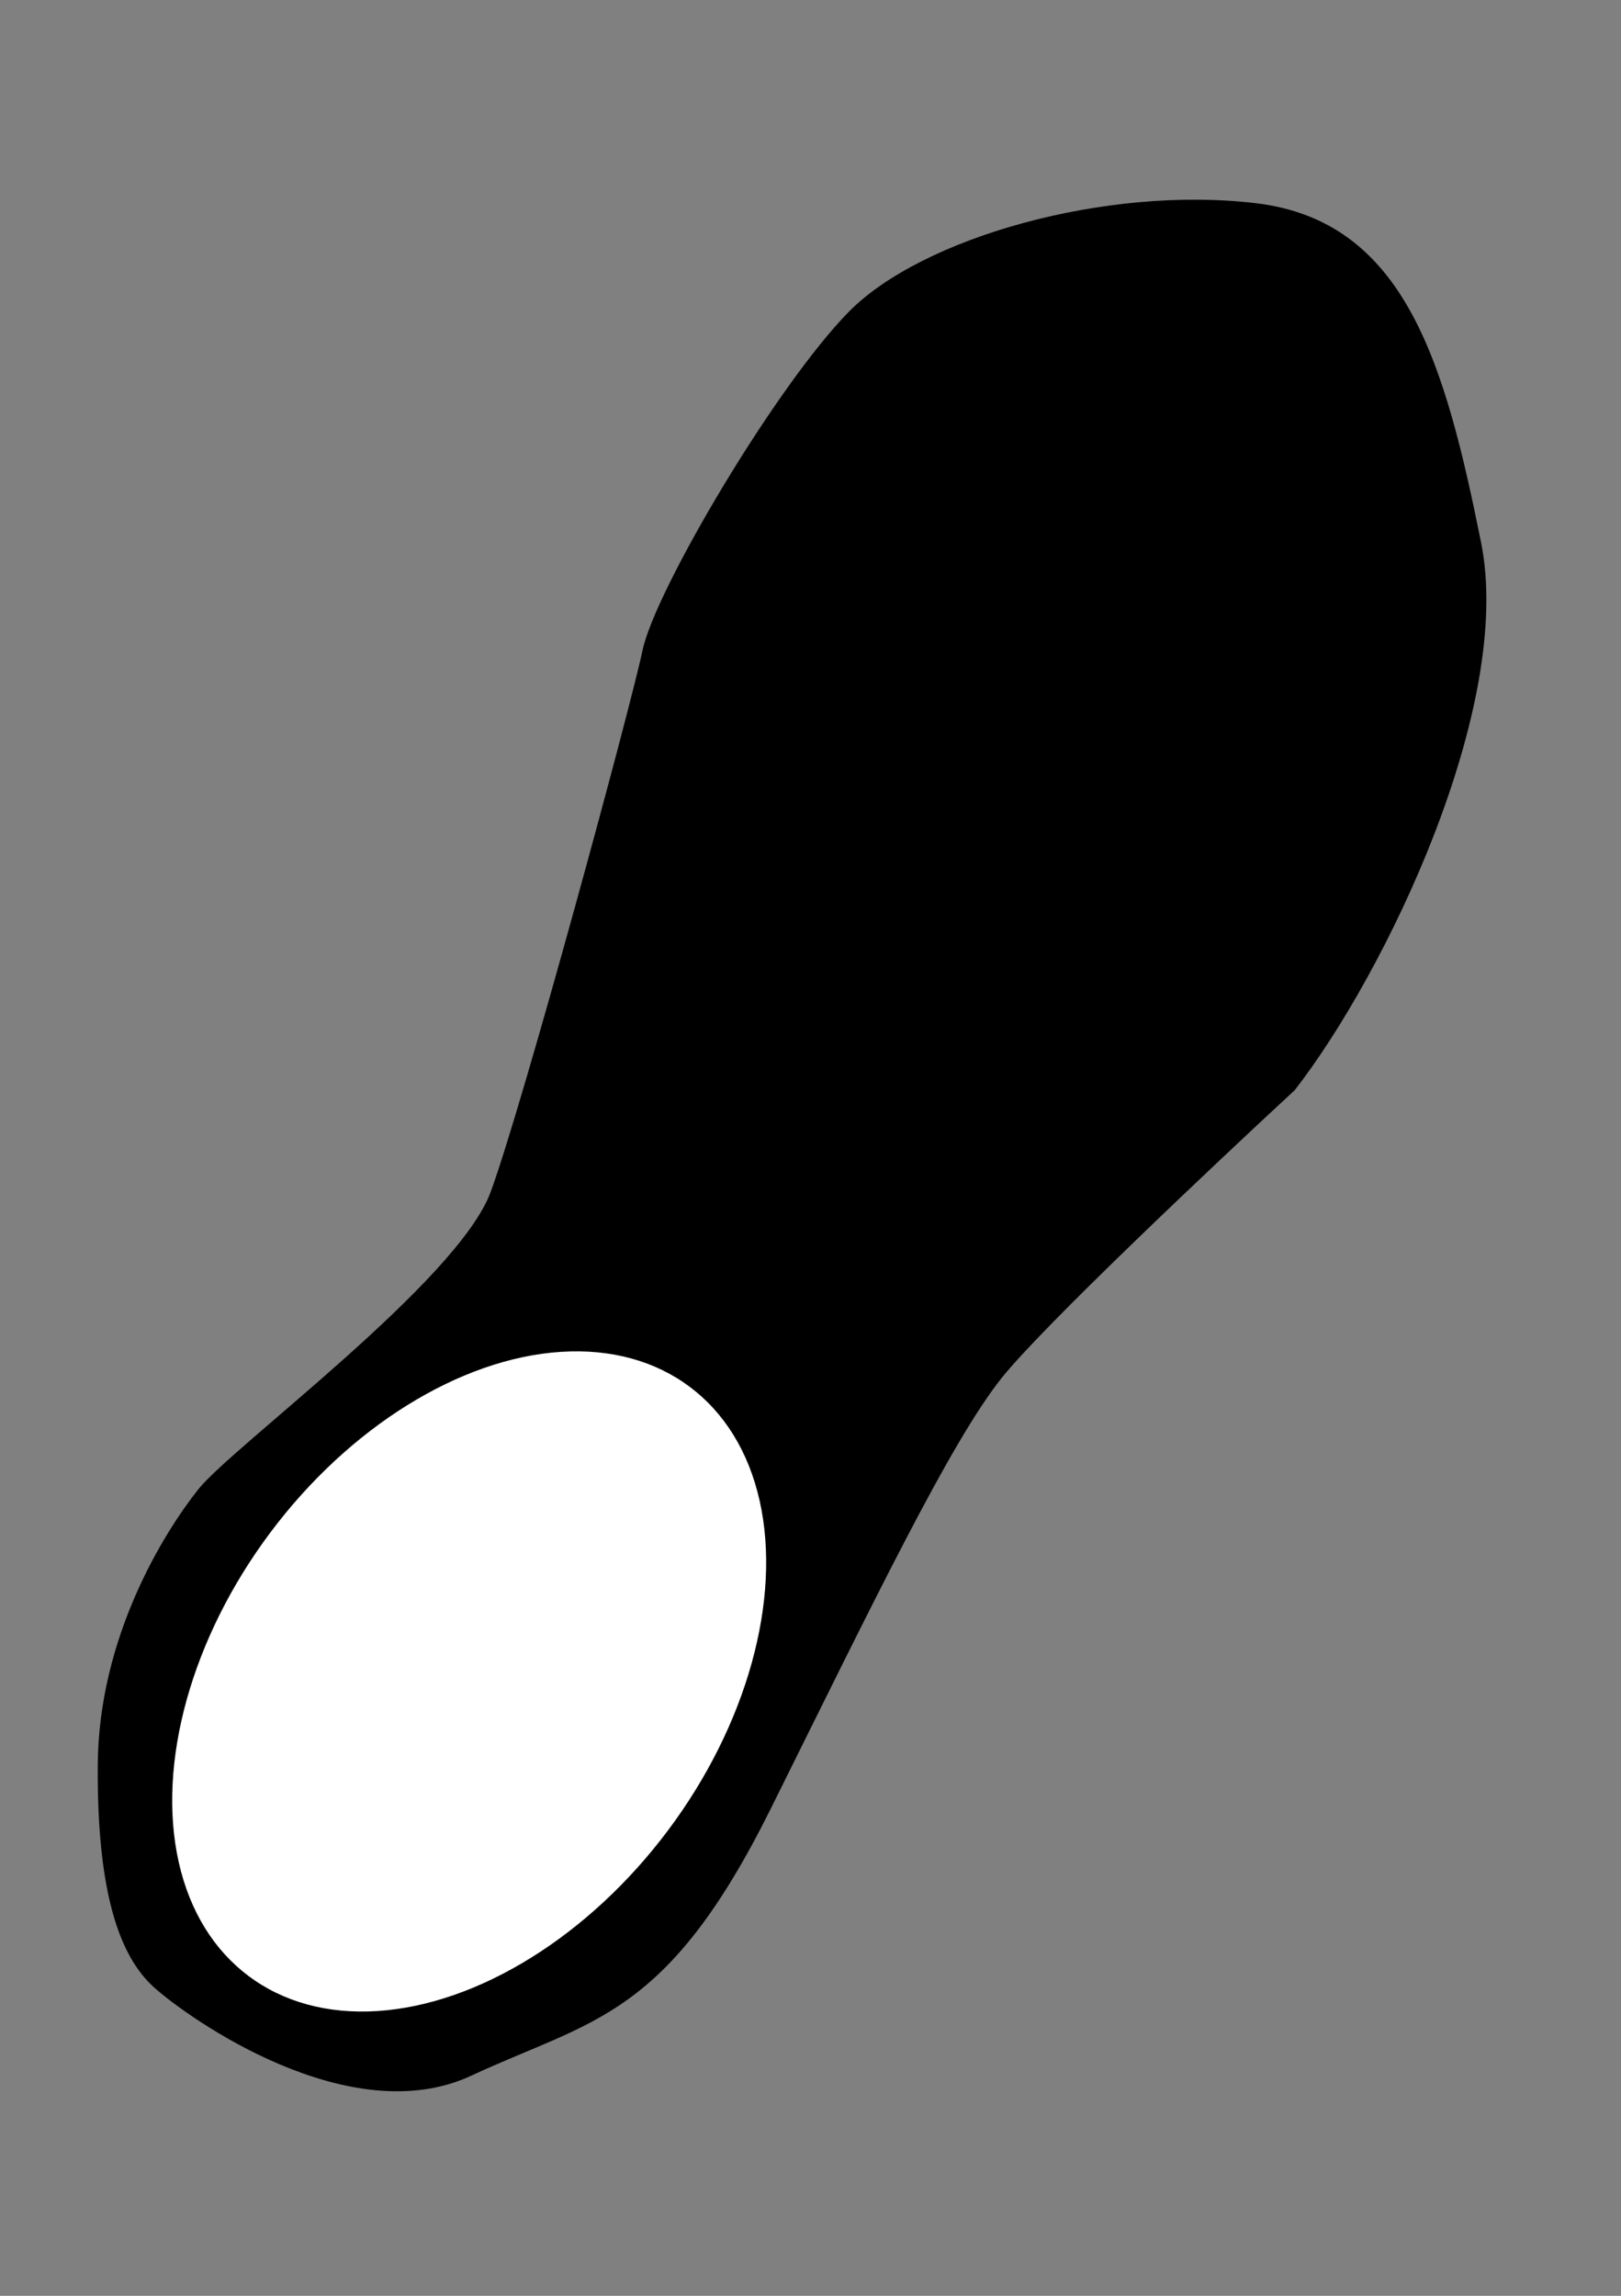 <svg width="221" height="313" viewBox="0 0 221 313" fill="none" xmlns="http://www.w3.org/2000/svg">
<rect x="0" y="0" width="221" height="313" fill="#808080" stroke="none"/>
<path d="M201.928 73.986C197.035 49.653 191.632 30.145 171.229 27.705C150.826 25.266 125.686 32.37 115.721 42.509C105.756 52.649 89.334 80.472 87.614 88.612C85.894 96.752 71.348 150.312 66.909 162.469C62.47 174.627 31.68 197.204 27.049 203.028C22.417 208.852 13.452 223.115 13.328 240.606C13.204 258.096 16.309 266.745 21.028 270.974C25.747 275.202 47.641 290.711 64.237 282.993C80.834 275.275 90.886 275.187 105.098 246.557C119.309 217.927 129.591 196.629 136.538 187.893C142.096 180.904 165.507 158.806 176.518 148.63C188.924 132.665 206.414 96.289 201.928 73.986Z" fill="black"/>
<ellipse rx="33.889" ry="50.206" transform="matrix(-0.8 -0.599 -0.599 0.8 63.966 229.239)" fill="white"/>
</svg>
